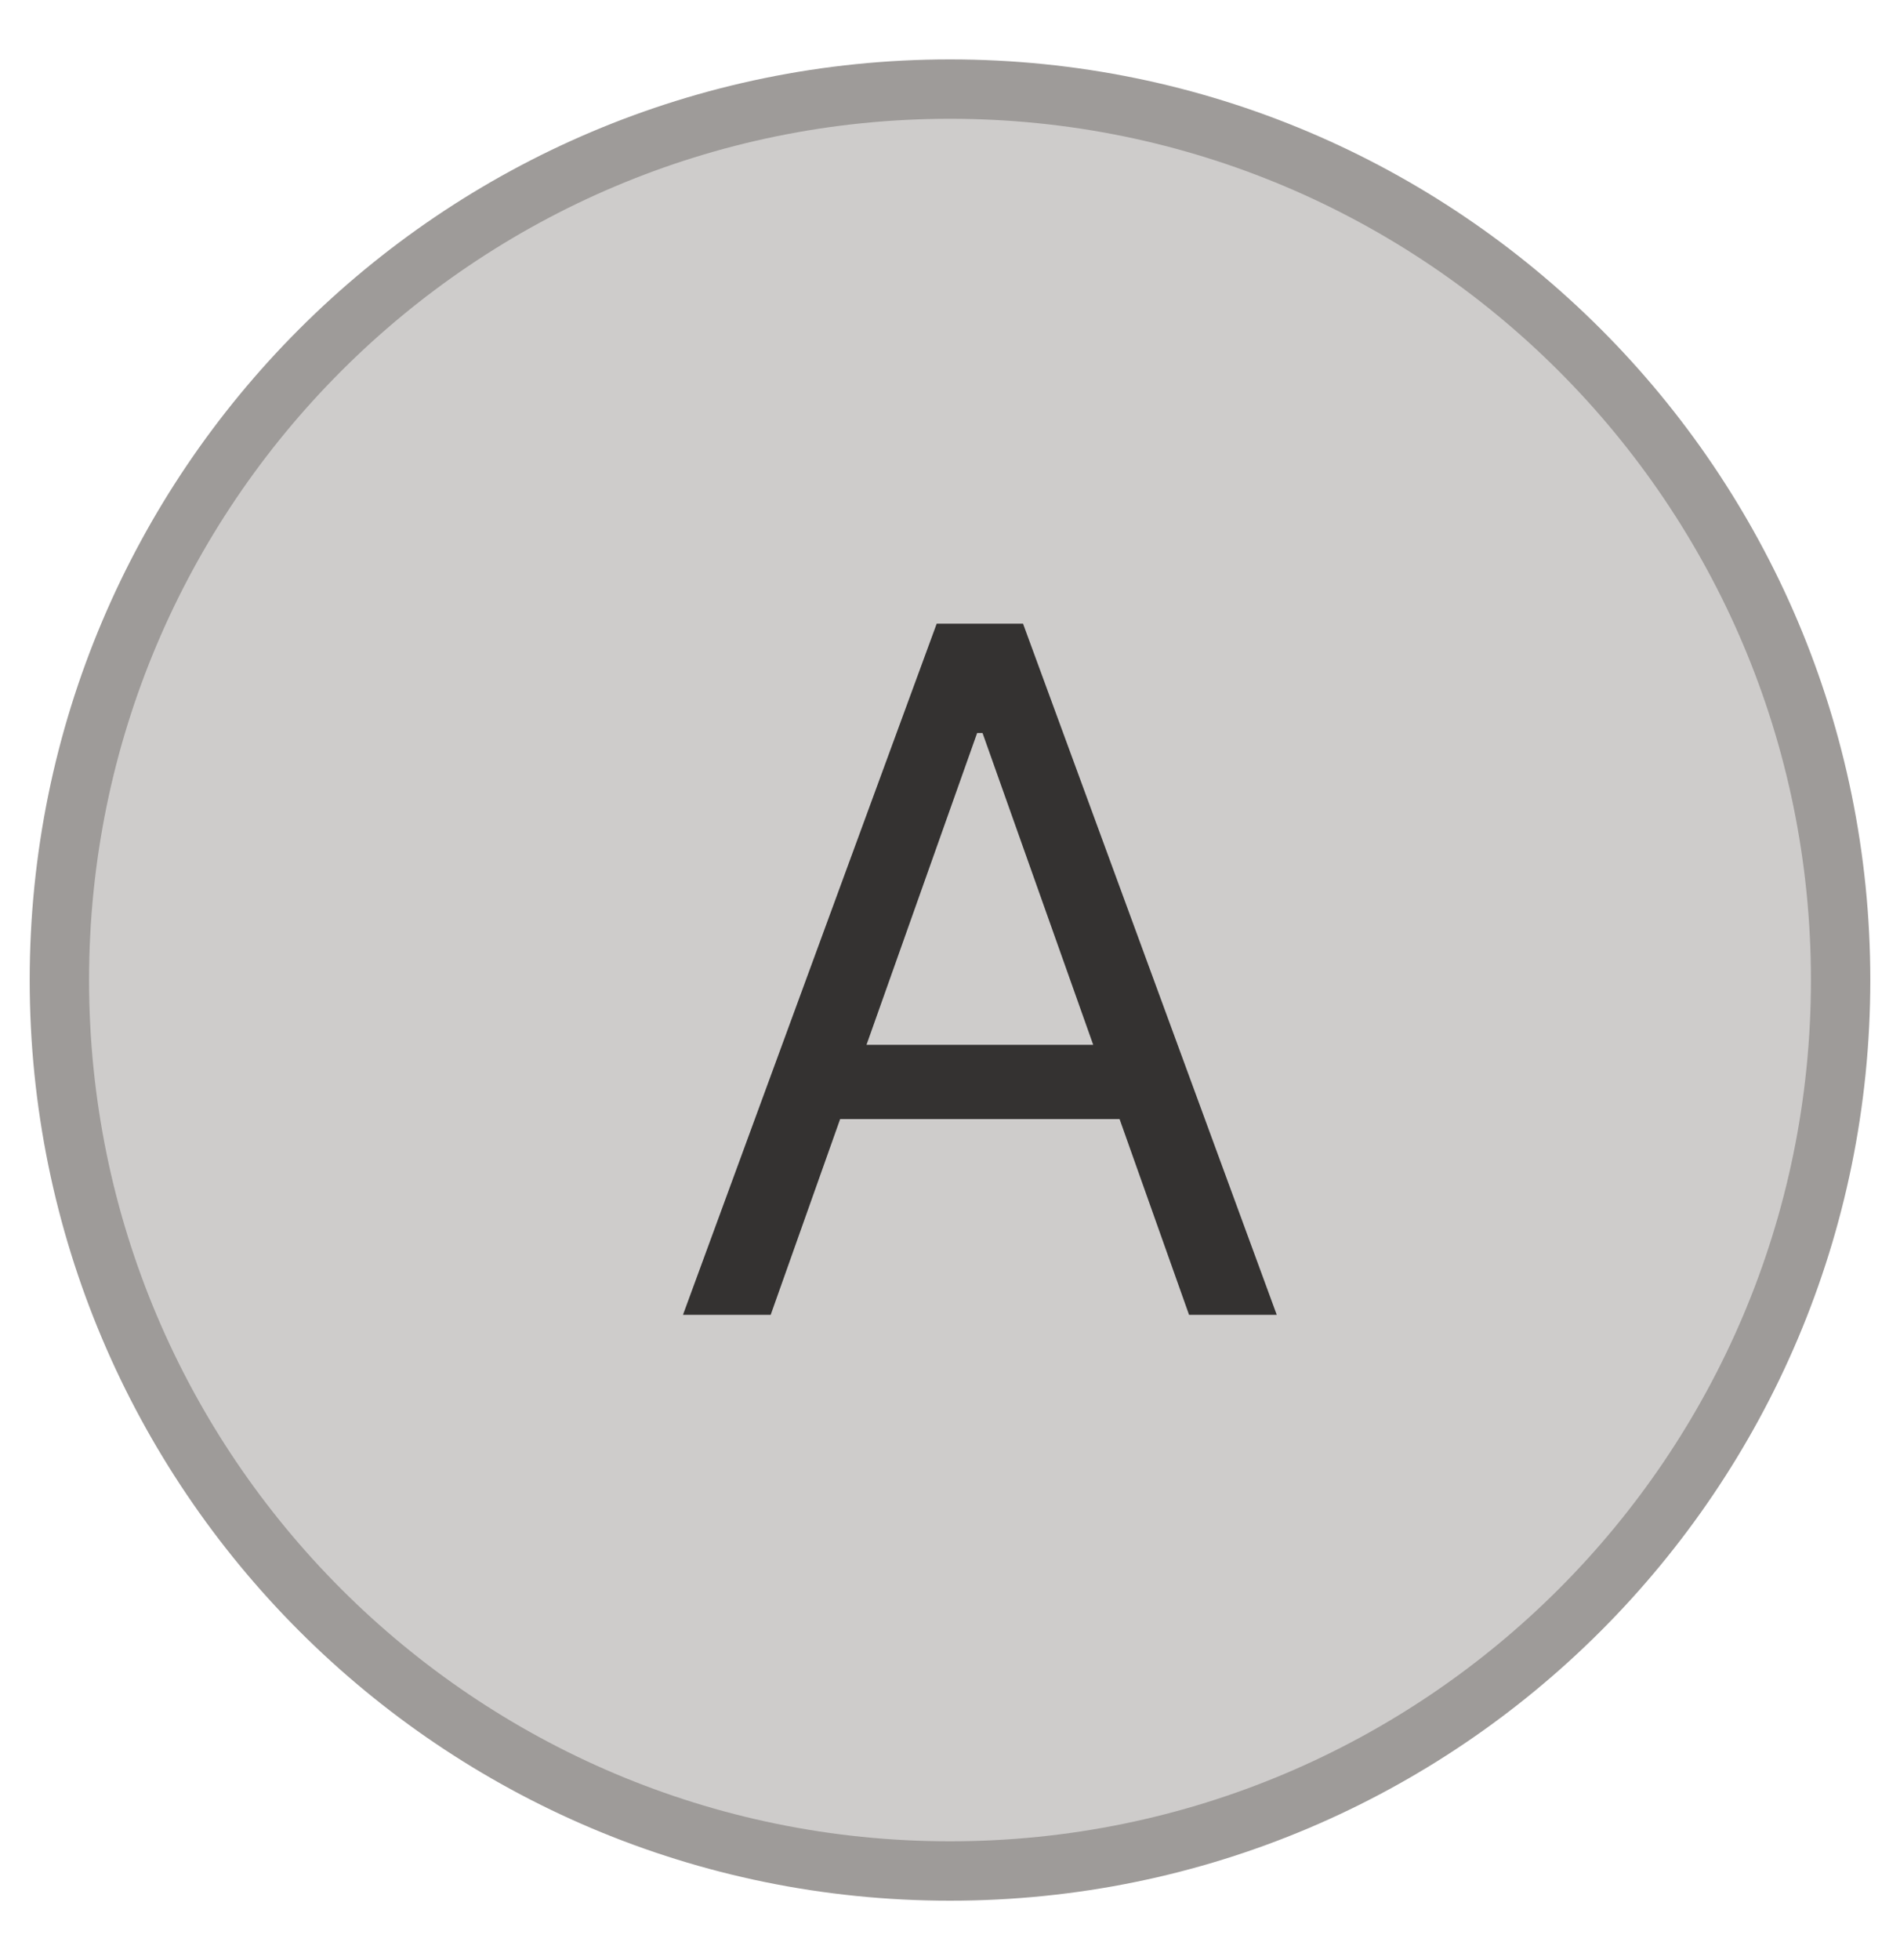 <svg width="32" height="33" viewBox="0 0 32 33" fill="none" xmlns="http://www.w3.org/2000/svg">
<path d="M16 31.5C24.284 31.5 31 24.784 31 16.5C31 8.216 24.284 1.5 16 1.5C7.716 1.5 1 8.216 1 16.5C1 24.784 7.716 31.5 16 31.5Z" fill="#CECCCB" stroke="#9E9B99"/>
<path d="M12.98 22.136H11.503L15.776 10.5H17.23L21.503 22.136H20.026L16.548 12.341H16.457L12.98 22.136ZM13.526 17.591H19.48V18.841H13.526V17.591Z" fill="#343231"/>
</svg>
